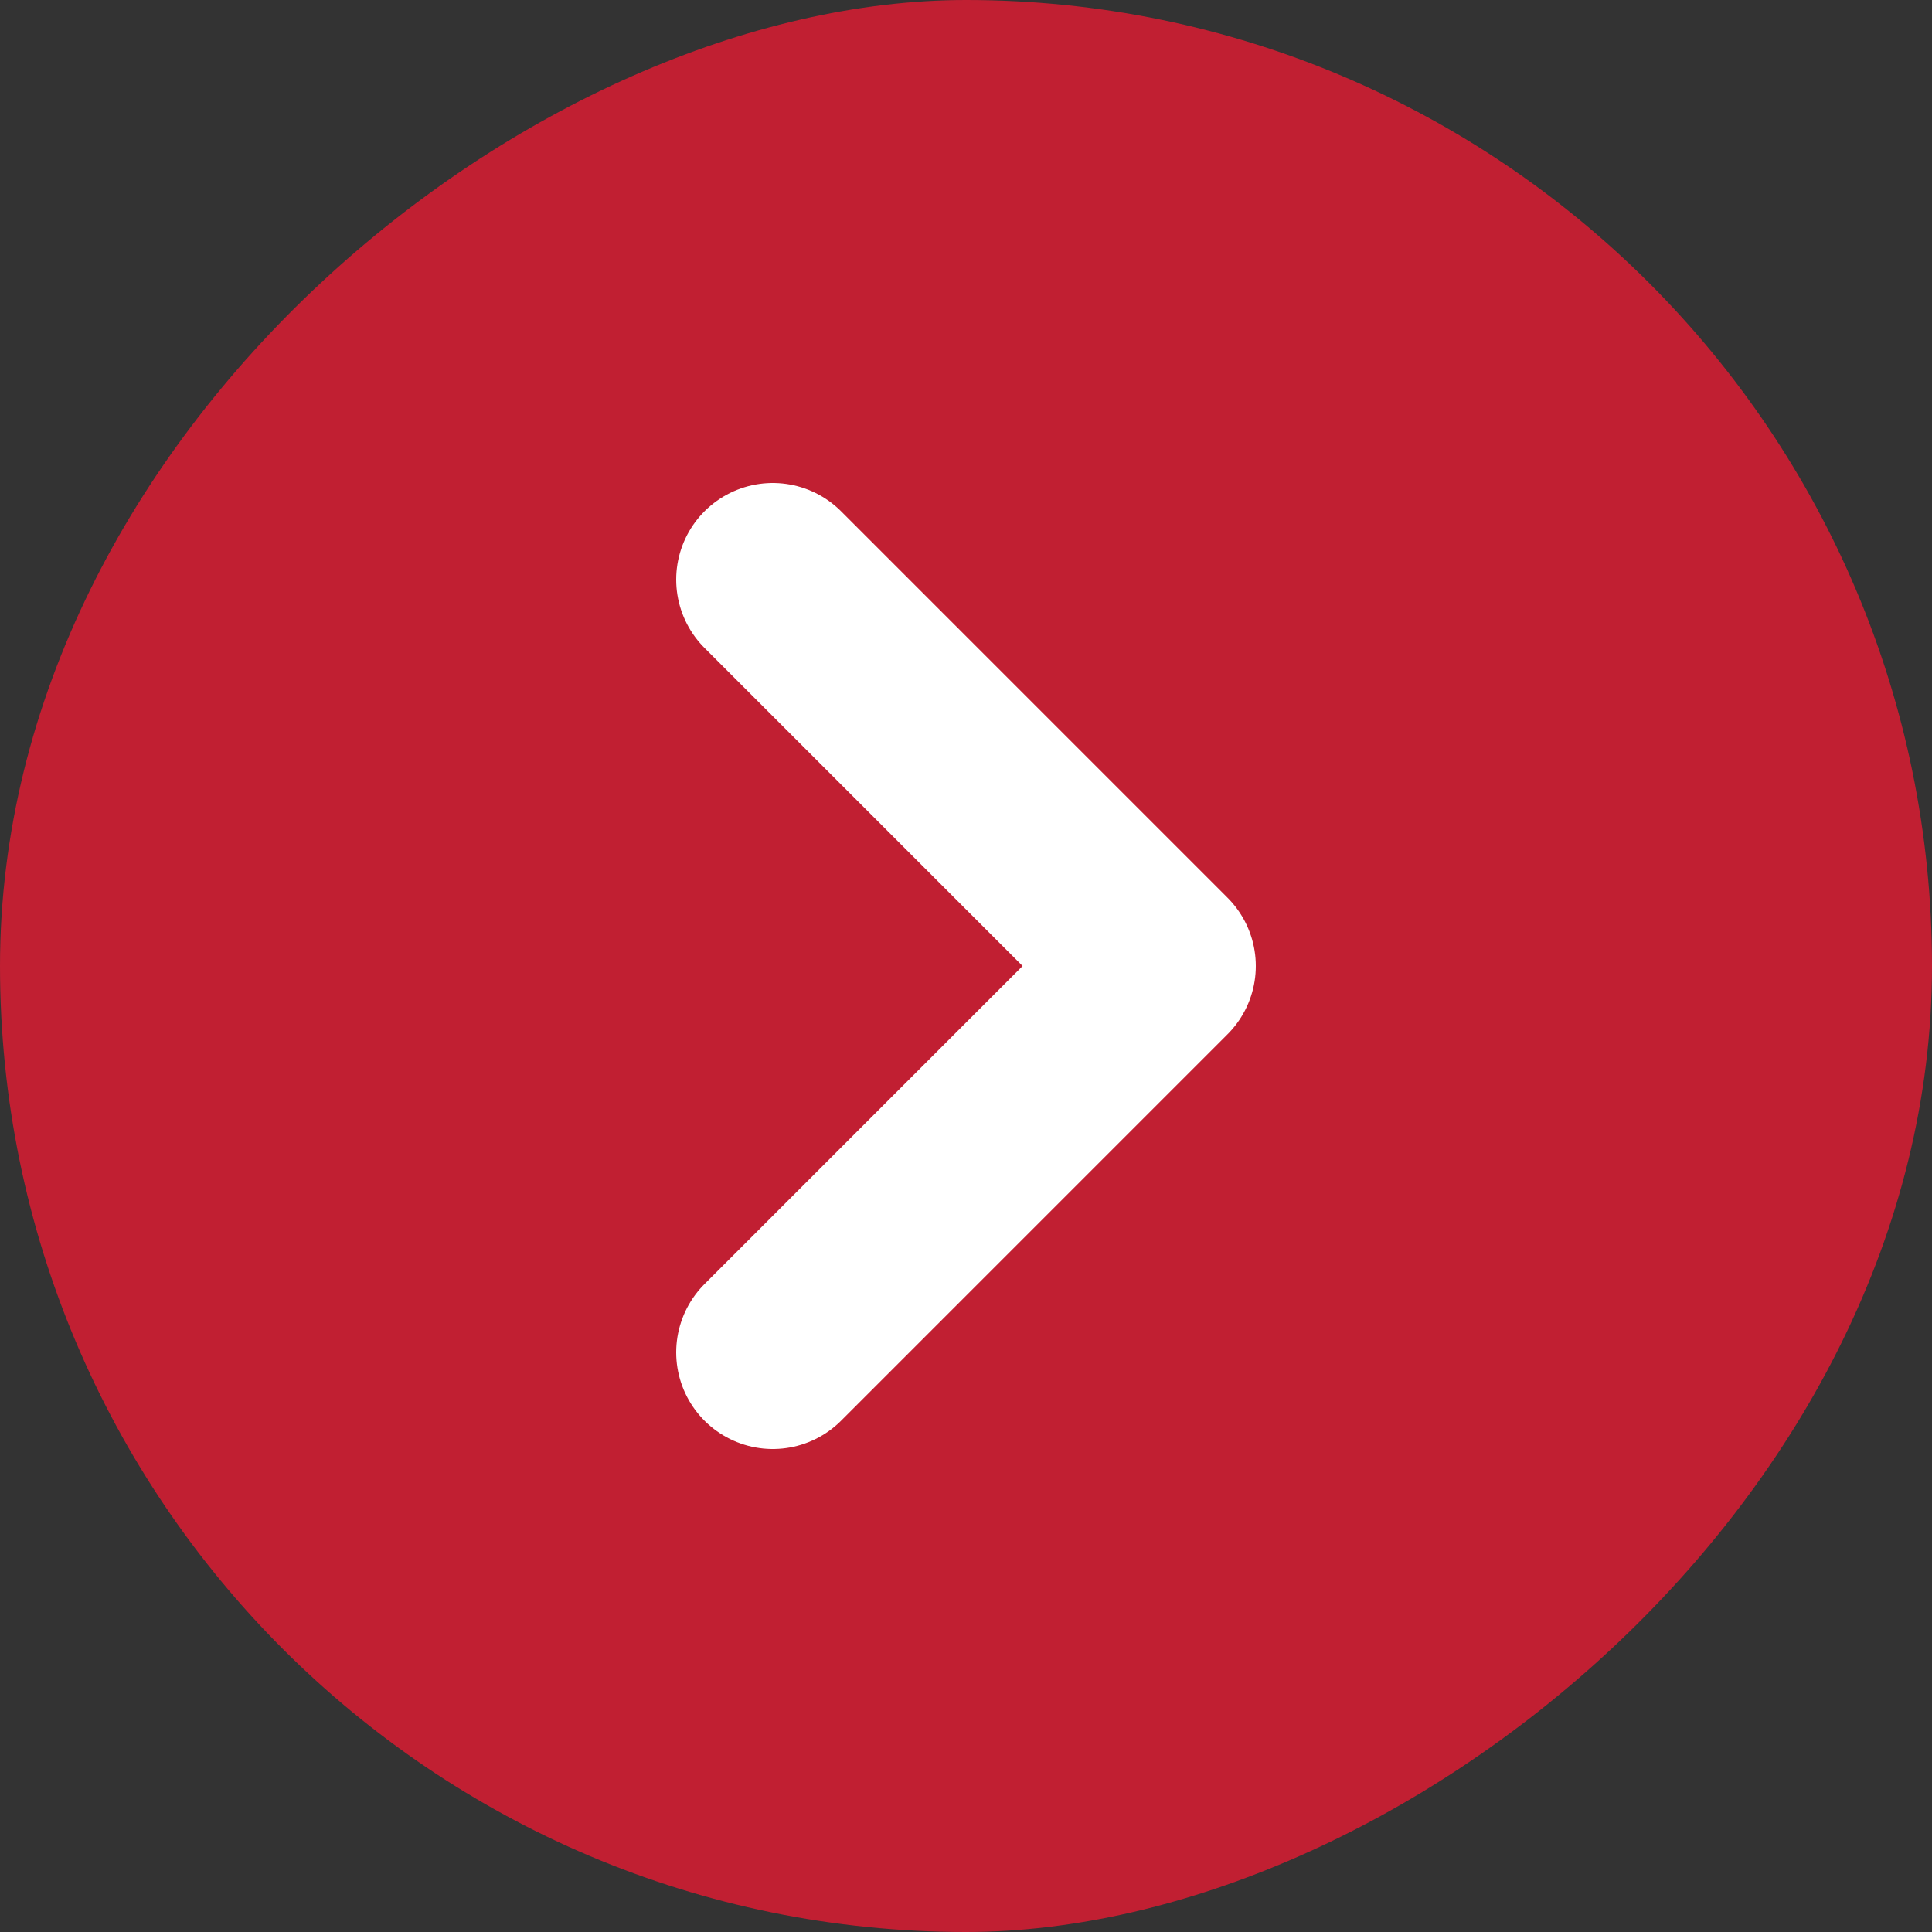 <svg width="20" height="20" viewBox="0 0 20 20" fill="none" xmlns="http://www.w3.org/2000/svg">
<rect x="0" y="0" width="20" height="20" fill="#333333" stroke="none"/>
<rect y="20" width="20" height="20" rx="10" transform="rotate(-90 0 20)" fill="#C11F32"/>
<path d="M8 14L12 10L8 6" stroke="white" stroke-width="2" stroke-linecap="round" stroke-linejoin="round"/>
</svg>
